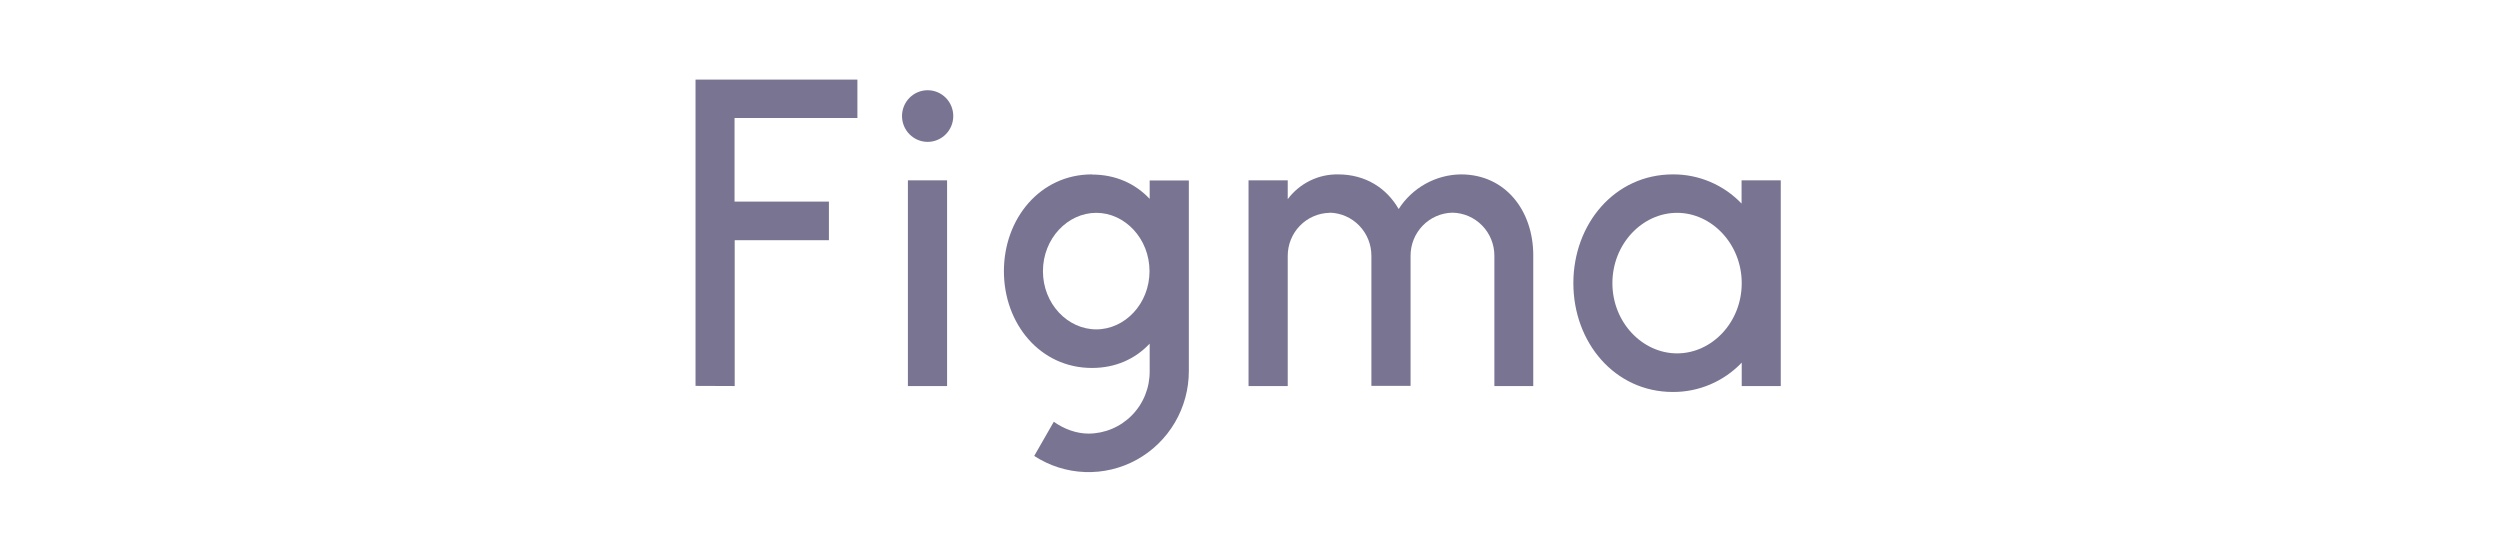 <?xml version="1.0" encoding="UTF-8"?> <svg xmlns="http://www.w3.org/2000/svg" width="180" height="40" viewBox="0 0 180 40" fill="none"><path d="M50.078 5.73V27.784L52.899 27.795V17.293H59.682V14.514H52.888V8.498H61.733V5.73H50.078ZM66.79 10.215C67.279 10.215 67.749 10.019 68.095 9.67C68.441 9.322 68.635 8.849 68.635 8.355C68.635 7.862 68.441 7.389 68.095 7.04C67.749 6.692 67.279 6.496 66.79 6.496C66.301 6.496 65.832 6.692 65.486 7.04C65.14 7.389 64.945 7.862 64.945 8.355C64.945 8.849 65.14 9.322 65.486 9.67C65.832 10.019 66.301 10.215 66.79 10.215ZM65.369 12.983V27.795H68.19V12.983H65.369Z" fill="#7A7493"></path><path fill-rule="evenodd" clip-rule="evenodd" d="M78.619 12.556C74.886 12.556 72.281 15.74 72.281 19.525C72.281 23.31 74.886 26.493 78.619 26.493C80.334 26.493 81.745 25.837 82.776 24.743V26.712C82.783 27.3 82.674 27.884 82.456 28.43C82.238 28.976 81.915 29.473 81.505 29.892C81.096 30.311 80.608 30.644 80.069 30.872C79.531 31.1 78.954 31.218 78.37 31.219C77.469 31.219 76.579 30.869 75.874 30.366L74.463 32.827C75.554 33.538 76.815 33.939 78.113 33.987C79.411 34.036 80.698 33.731 81.838 33.103C82.978 32.476 83.929 31.55 84.591 30.423C85.253 29.296 85.6 28.011 85.597 26.701V12.994H82.776V14.318C81.745 13.224 80.334 12.567 78.619 12.567V12.556ZM75.092 19.525C75.092 17.173 76.872 15.324 78.934 15.324C80.996 15.324 82.765 17.184 82.765 19.525C82.765 21.877 80.985 23.715 78.934 23.715C76.872 23.715 75.092 21.877 75.092 19.525Z" fill="#7A7493"></path><path d="M95.734 15.324C94.927 15.338 94.158 15.672 93.593 16.254C93.028 16.835 92.714 17.617 92.717 18.431V27.795H89.895V12.983H92.717V14.339C93.139 13.775 93.687 13.32 94.317 13.01C94.947 12.7 95.641 12.545 96.341 12.556C98.317 12.556 99.836 13.541 100.704 15.05C101.188 14.294 101.851 13.67 102.633 13.235C103.416 12.799 104.293 12.566 105.186 12.556C108.388 12.556 110.395 15.16 110.395 18.387V27.795H107.595V18.42C107.598 17.606 107.283 16.824 106.719 16.243C106.154 15.662 105.385 15.327 104.578 15.313C103.771 15.327 103.002 15.662 102.438 16.243C101.873 16.824 101.558 17.606 101.561 18.42V27.784H98.74V18.42C98.743 17.608 98.429 16.828 97.867 16.247C97.305 15.665 96.539 15.33 95.734 15.313V15.324Z" fill="#7A7493"></path><path fill-rule="evenodd" clip-rule="evenodd" d="M125.404 14.668C124.763 13.994 123.993 13.46 123.14 13.097C122.288 12.733 121.37 12.55 120.445 12.556C116.256 12.556 113.282 16.123 113.282 20.389C113.282 24.655 116.256 28.222 120.445 28.222C121.37 28.227 122.287 28.042 123.139 27.679C123.992 27.316 124.762 26.782 125.404 26.11V27.795H128.215V12.983H125.393V14.668H125.404ZM116.093 20.389C116.093 17.567 118.242 15.324 120.749 15.324C123.245 15.324 125.404 17.567 125.404 20.389C125.404 23.211 123.255 25.443 120.749 25.443C118.252 25.443 116.093 23.211 116.093 20.389Z" fill="#7A7493"></path></svg> 